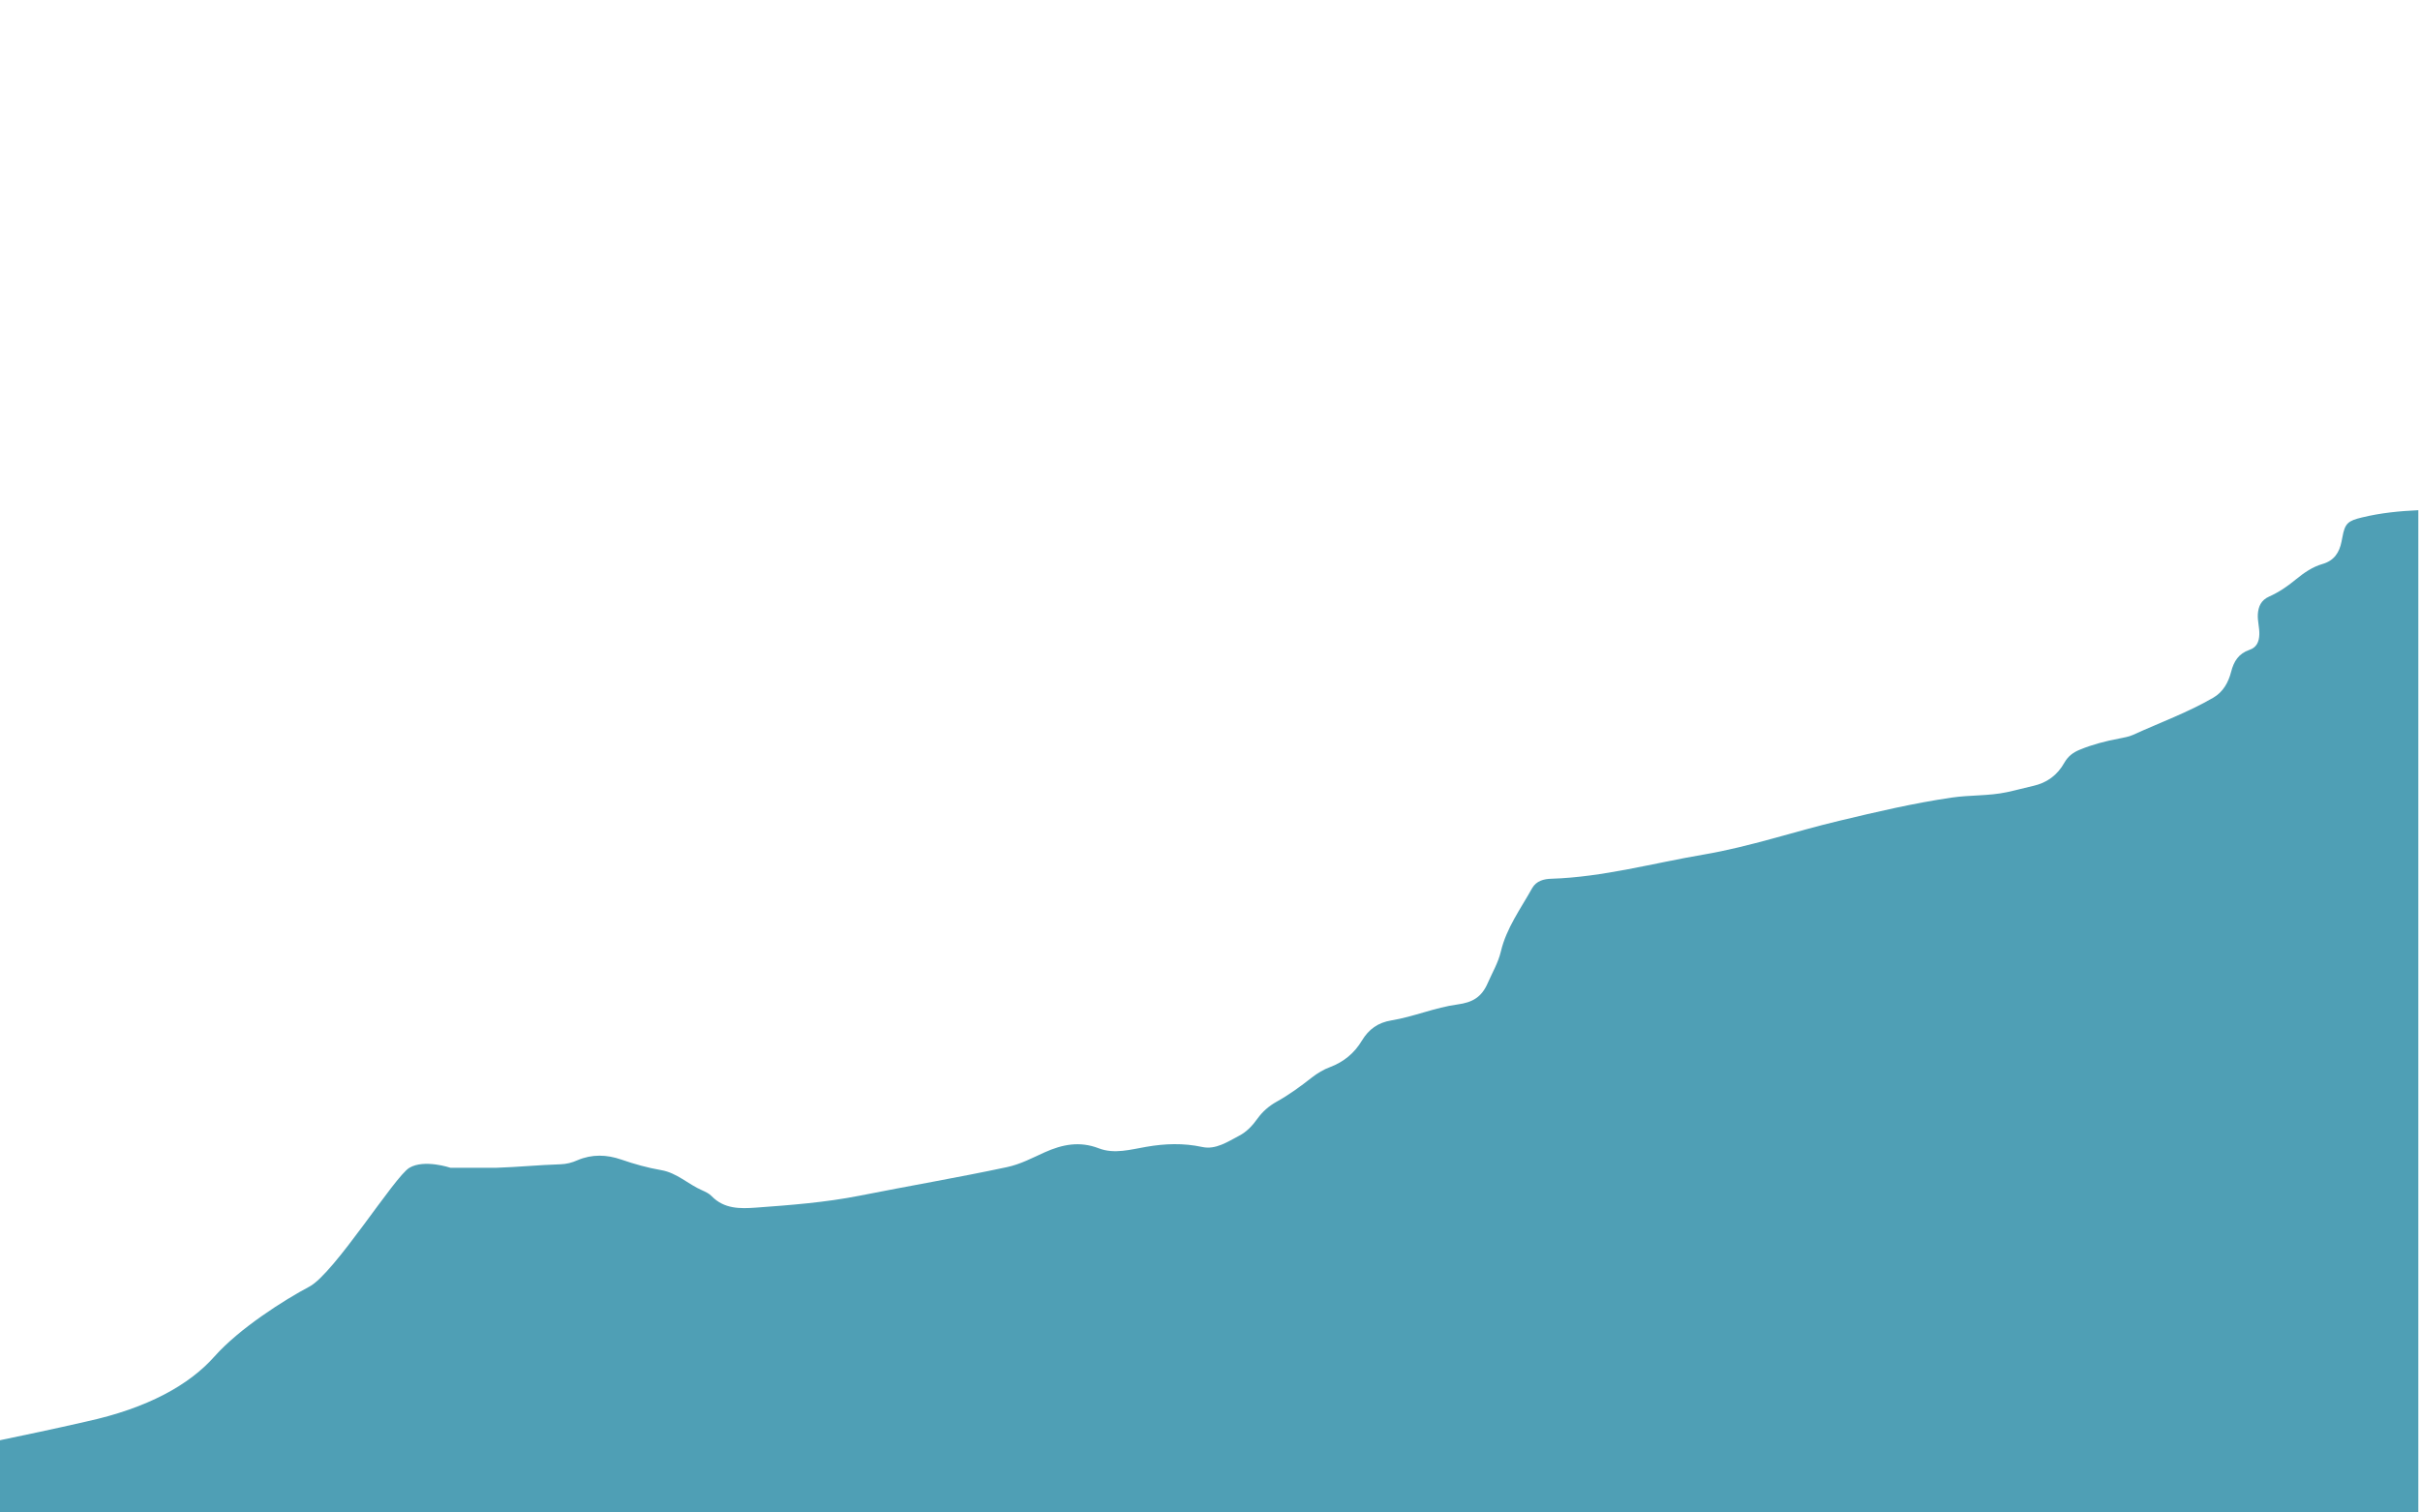 <?xml version="1.0" encoding="utf-8"?>
<!-- Generator: Adobe Illustrator 18.0.0, SVG Export Plug-In . SVG Version: 6.00 Build 0)  -->
<!DOCTYPE svg PUBLIC "-//W3C//DTD SVG 1.1//EN" "http://www.w3.org/Graphics/SVG/1.1/DTD/svg11.dtd">
<svg version="1.1" id="Layer_1" xmlns="http://www.w3.org/2000/svg" xmlns:xlink="http://www.w3.org/1999/xlink" x="0px" y="0px"
	 viewBox="0 0 1440 900" enable-background="new 0 0 1440 900" xml:space="preserve">
<path fill="#4F9FB5" d="M1439,303.6c-11.2,0.5-22.4,1.6-33.5,4.3c-8.3,2-10.2,3.4-11.7,11.9c-0.2,0.8-0.3,1.7-0.5,2.5
	c-1.3,6.5-4.4,11.3-11.3,13.3c-6,1.7-11.1,5.3-15.9,9.2c-4.9,4.1-10.1,7.6-15.9,10.2c-4.7,2.1-6.4,5.8-6.7,10.6
	c-0.2,4,1,7.8,0.9,11.8c-0.1,4.4-1.6,7.9-5.9,9.3c-6.4,2.2-9.3,6.8-10.9,13.1c-1.6,6.2-4.7,11.9-10.5,15.3
	c-15.3,8.9-31.9,14.9-47.9,22.2c-2.6,1.2-5.6,1.6-8.4,2.2c-7.9,1.5-15.7,3.5-23.2,6.6c-4,1.6-7,3.9-9.2,7.7
	c-4.1,7.4-10.4,12.1-18.8,13.9c-5.2,1.2-10.3,2.6-15.5,3.7c-10.8,2.3-21.8,1.6-32.7,3.2c-22.6,3.3-44.8,8.5-66.9,13.8
	c-26.9,6.4-53.1,15.4-80.7,20.1c-30.1,5.1-59.8,13.4-90.6,14.4c-4.4,0.1-9,1.2-11.5,5.6c-6.8,12.2-15.3,23.7-18.6,37.6
	c-1.6,6.8-5.1,12.6-7.8,18.8c-3.7,8.6-9.2,11.6-18,12.8c-13.4,1.8-26,7.3-39.4,9.5c-7.9,1.3-13.4,5.2-17.5,12
	c-4.4,7.4-10.8,12.7-19,15.8c-3.9,1.4-7.4,3.6-10.7,6.1c-6.7,5.3-13.7,10.4-21.1,14.5c-4.6,2.6-8.3,5.8-11.4,10.1
	c-2.9,4.1-6.4,7.8-10.8,10.1c-6.9,3.6-14,8.5-22.1,6.7c-11.2-2.4-22-2-33.1-0.1c-9.4,1.6-19.1,4.5-28.4,0.9
	c-11.4-4.4-21.7-2.3-32.2,2.4c-7.3,3.3-14.4,7.1-22.4,8.8c-29.1,6.2-58.5,11.2-87.7,17c-20.3,4-41,5.6-61.7,7.1
	c-9.5,0.7-18.9,0.8-26.3-6.8c-1.5-1.6-3.7-2.6-5.7-3.5c-8.3-3.6-15-10.4-24.3-12c-8.1-1.4-16-3.6-23.8-6.3c-8.7-3-17.4-3.3-26.1,0.4
	c-3.1,1.4-6.5,2.3-10,2.4c-12.9,0.4-25.7,1.7-38.6,2.1h-26.9c0,0-15.6-5.3-24.5,0c-8.9,5.3-44.6,62.8-59.5,70.7
	c-14.9,7.9-41.6,24.8-56.5,41.6s-39.6,30.7-76.3,38.7C32.2,850.3,13.4,854.2,0,857v43h1439V303.6z"/>
</svg>
